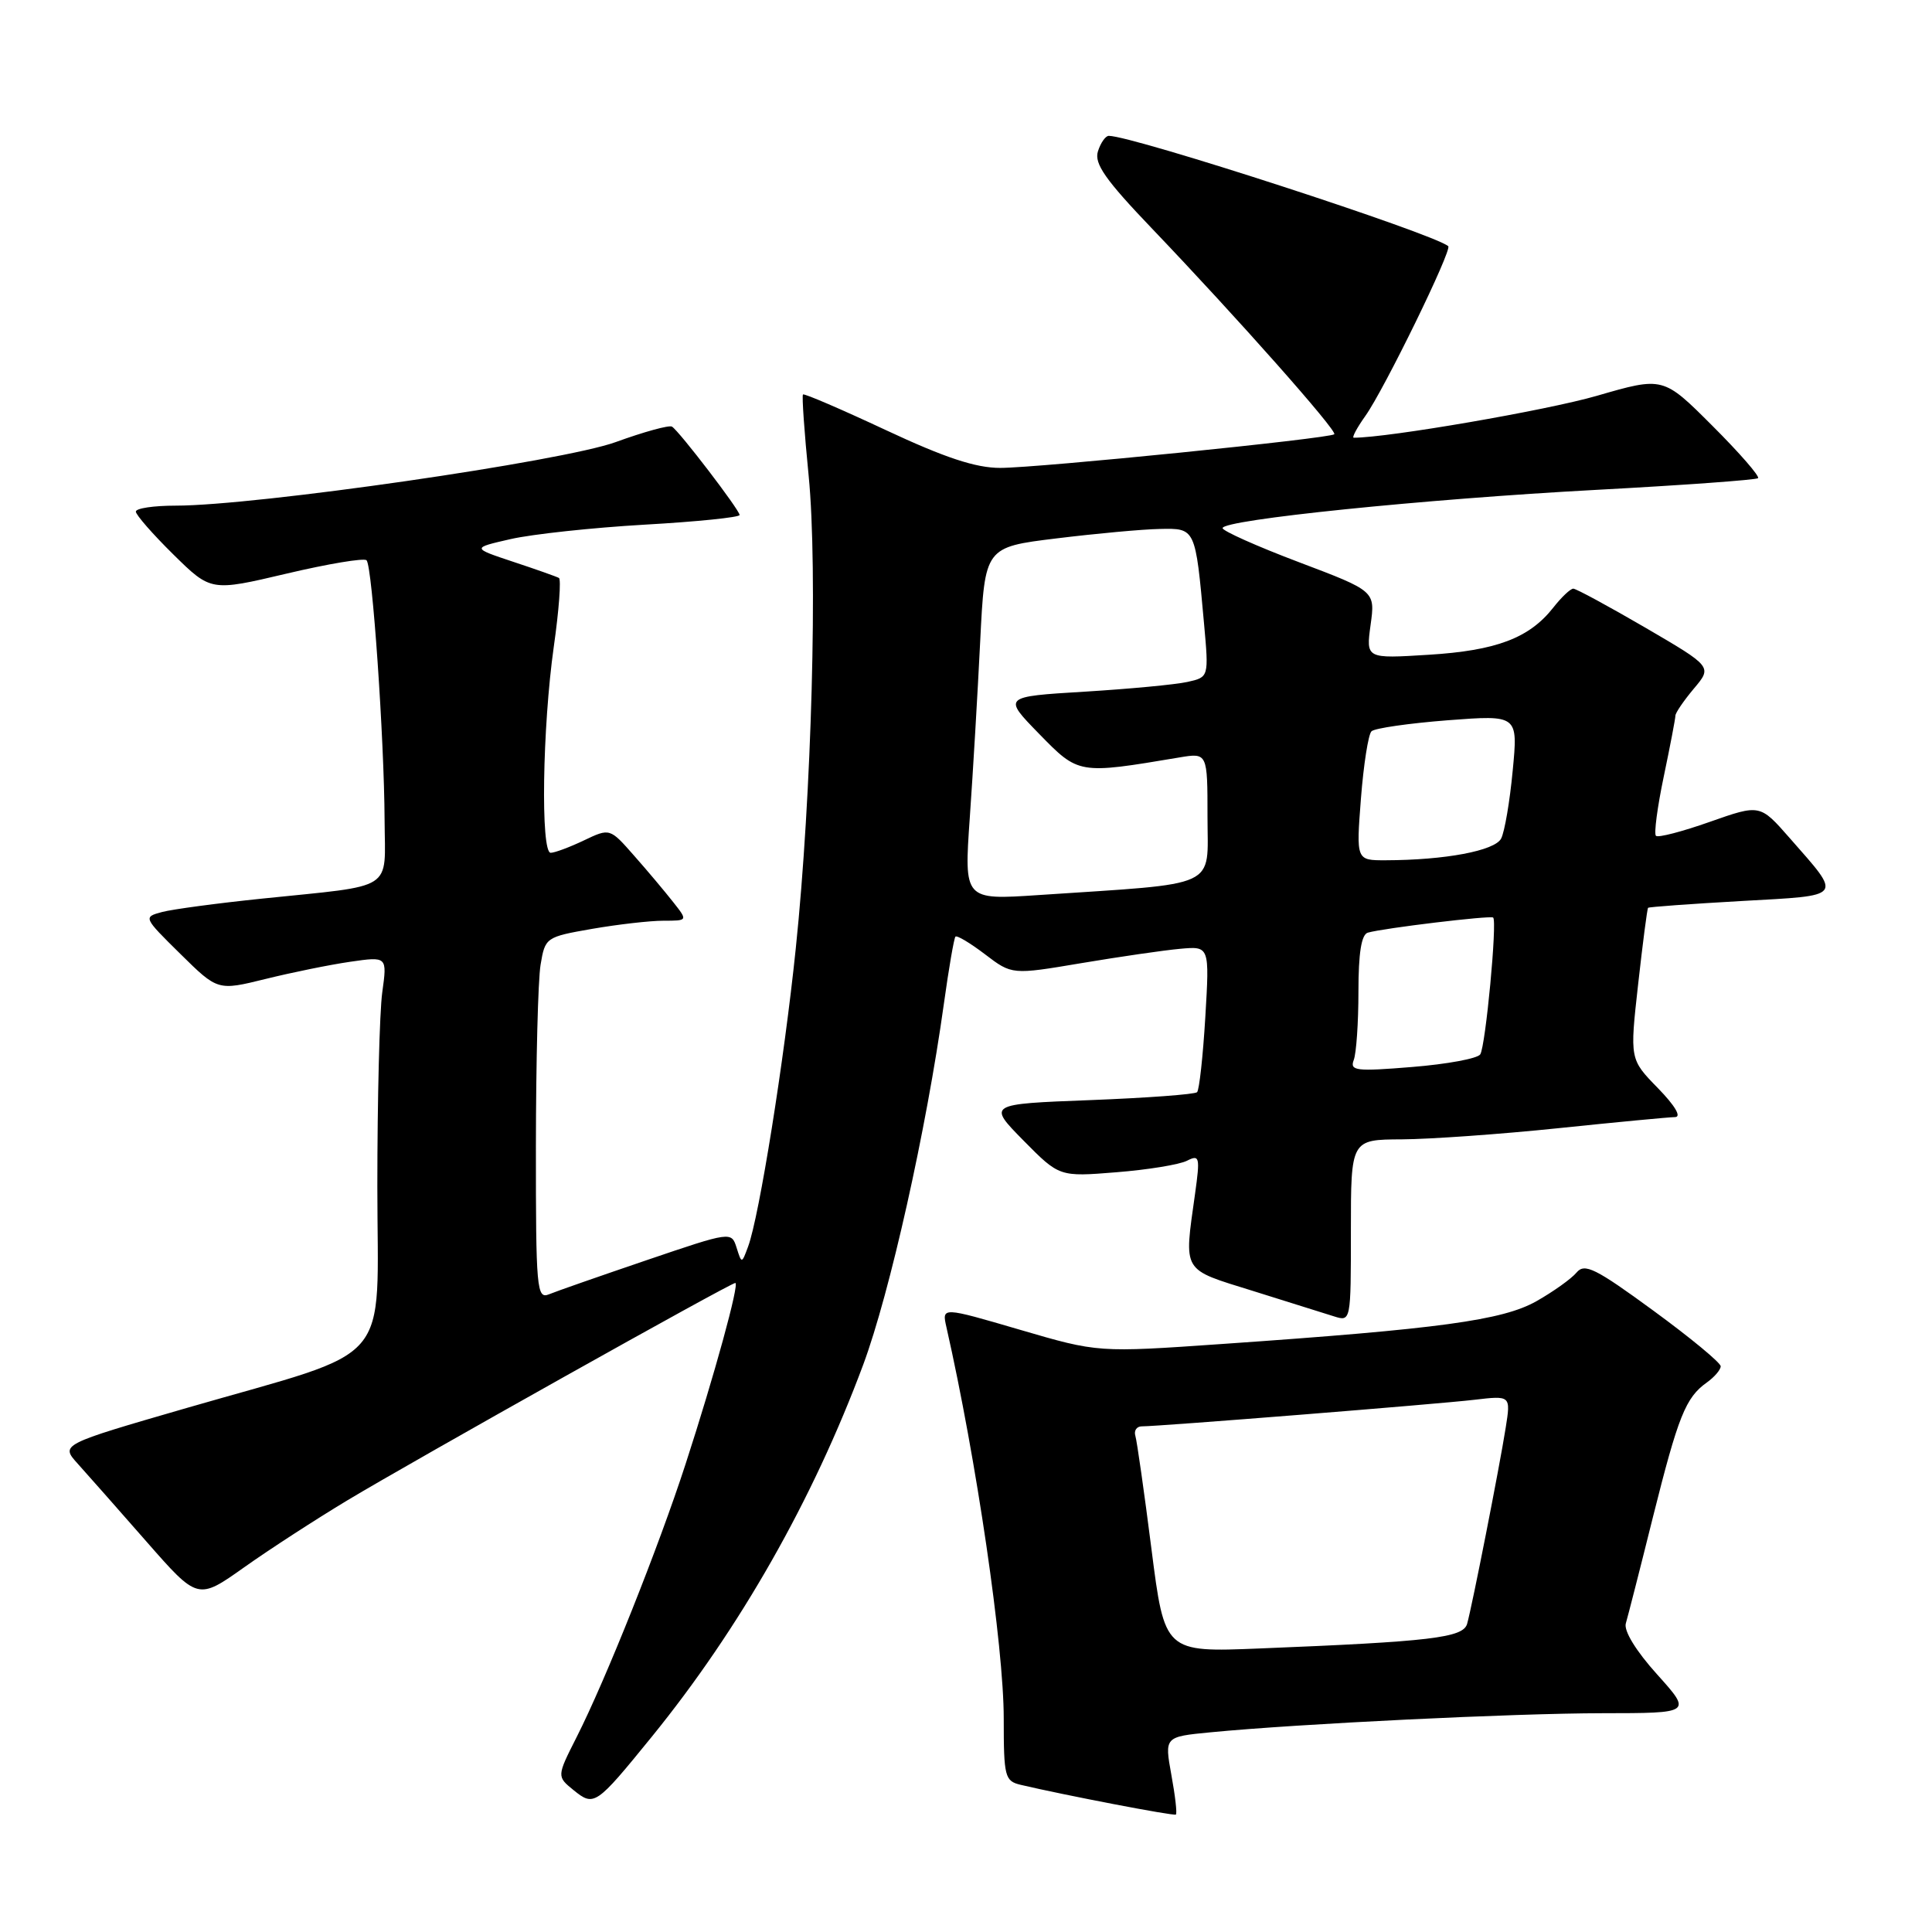 <?xml version="1.0" encoding="UTF-8" standalone="no"?>
<!DOCTYPE svg PUBLIC "-//W3C//DTD SVG 1.1//EN" "http://www.w3.org/Graphics/SVG/1.1/DTD/svg11.dtd" >
<svg xmlns="http://www.w3.org/2000/svg" xmlns:xlink="http://www.w3.org/1999/xlink" version="1.1" viewBox="0 0 256 256">
 <g >
 <path fill="currentColor"
d=" M 155.21 235.17 C 154.30 230.13 154.30 230.13 160.40 229.54 C 172.16 228.40 200.61 227.02 212.34 227.01 C 224.19 227.00 224.19 227.00 219.57 221.86 C 216.79 218.78 215.14 216.09 215.43 215.11 C 215.69 214.23 217.31 207.91 219.01 201.07 C 222.38 187.62 223.35 185.19 226.16 183.19 C 227.17 182.47 228.00 181.50 228.00 181.04 C 228.00 180.57 223.98 177.25 219.07 173.66 C 211.39 168.04 209.97 167.34 208.90 168.62 C 208.22 169.44 205.82 171.15 203.58 172.42 C 199.09 174.95 190.74 176.09 162.00 178.08 C 145.50 179.23 145.50 179.23 135.15 176.20 C 124.80 173.17 124.80 173.17 125.40 175.83 C 129.38 193.38 133.01 218.16 133.00 227.73 C 133.00 235.44 133.14 236.00 135.25 236.50 C 141.01 237.86 155.53 240.65 155.81 240.44 C 155.99 240.31 155.72 237.94 155.21 235.17 Z  M 86.34 230.16 C 98.02 215.79 107.71 198.75 114.38 180.83 C 117.91 171.32 122.74 149.75 125.07 133.00 C 125.72 128.32 126.41 124.32 126.60 124.11 C 126.79 123.90 128.55 124.95 130.52 126.45 C 134.09 129.17 134.09 129.17 143.29 127.62 C 148.36 126.77 154.25 125.91 156.39 125.72 C 160.27 125.37 160.27 125.37 159.71 134.78 C 159.40 139.95 158.91 144.42 158.62 144.72 C 158.32 145.01 151.96 145.48 144.47 145.77 C 130.86 146.29 130.86 146.29 135.61 151.12 C 140.37 155.94 140.37 155.94 147.93 155.33 C 152.10 155.00 156.31 154.31 157.29 153.80 C 158.95 152.96 159.03 153.30 158.35 158.19 C 156.88 168.72 156.51 168.09 166.00 171.05 C 170.68 172.51 175.51 174.03 176.75 174.42 C 179.00 175.13 179.00 175.13 179.00 163.07 C 179.00 151.00 179.00 151.00 185.75 150.97 C 189.46 150.95 198.80 150.29 206.50 149.49 C 214.20 148.69 221.15 148.03 221.95 148.02 C 222.84 148.01 221.95 146.51 219.68 144.18 C 215.95 140.36 215.95 140.36 217.06 130.43 C 217.67 124.97 218.26 120.41 218.38 120.29 C 218.49 120.17 224.06 119.77 230.75 119.39 C 244.47 118.62 244.15 119.04 237.13 111.03 C 233.21 106.56 233.21 106.56 226.56 108.90 C 222.91 110.19 219.69 111.03 219.42 110.75 C 219.14 110.48 219.61 106.93 220.46 102.88 C 221.31 98.82 222.00 95.20 222.00 94.83 C 222.00 94.46 223.10 92.85 224.44 91.25 C 226.89 88.35 226.89 88.35 218.02 83.17 C 213.14 80.33 208.84 78.00 208.47 78.00 C 208.09 78.00 206.90 79.13 205.81 80.52 C 202.64 84.55 198.26 86.21 189.31 86.76 C 181.00 87.28 181.00 87.28 181.61 82.80 C 182.23 78.32 182.23 78.32 172.11 74.49 C 166.55 72.39 162.00 70.35 162.00 69.98 C 162.00 68.87 188.76 66.13 211.50 64.91 C 223.05 64.29 232.70 63.59 232.95 63.36 C 233.20 63.12 230.48 59.99 226.89 56.41 C 220.38 49.90 220.38 49.90 211.58 52.45 C 204.91 54.38 183.92 58.00 179.38 58.00 C 179.10 58.00 179.79 56.70 180.92 55.11 C 183.42 51.60 192.45 33.10 191.90 32.62 C 189.96 30.95 150.12 18.00 146.92 18.00 C 146.49 18.00 145.84 18.92 145.48 20.06 C 144.97 21.68 146.46 23.82 152.67 30.31 C 163.88 42.04 177.23 57.10 176.80 57.54 C 176.23 58.10 137.58 62.00 132.53 62.00 C 129.28 62.00 125.20 60.65 117.38 56.99 C 111.50 54.24 106.56 52.11 106.40 52.27 C 106.24 52.43 106.58 57.27 107.15 63.03 C 108.37 75.38 107.56 105.37 105.44 125.71 C 103.91 140.53 100.60 161.21 99.13 165.17 C 98.28 167.47 98.28 167.47 97.60 165.32 C 96.92 163.17 96.86 163.18 85.71 166.97 C 79.54 169.07 73.71 171.10 72.75 171.50 C 71.12 172.17 71.00 170.85 71.01 151.86 C 71.02 140.66 71.29 129.85 71.63 127.83 C 72.23 124.22 72.33 124.15 78.45 123.08 C 81.87 122.49 86.12 122.00 87.90 122.00 C 91.15 122.00 91.15 122.00 89.20 119.53 C 88.13 118.17 85.81 115.40 84.03 113.39 C 80.81 109.72 80.81 109.72 77.37 111.36 C 75.48 112.26 73.50 113.00 72.97 113.00 C 71.62 113.00 71.87 96.37 73.38 85.69 C 74.07 80.85 74.37 76.75 74.06 76.58 C 73.75 76.41 71.03 75.44 68.00 74.44 C 62.50 72.61 62.50 72.61 67.67 71.43 C 70.52 70.78 78.50 69.92 85.42 69.52 C 92.34 69.13 98.00 68.55 98.00 68.24 C 98.00 67.58 90.00 57.12 89.04 56.53 C 88.67 56.30 85.32 57.22 81.58 58.58 C 74.53 61.14 33.95 67.00 23.28 67.00 C 20.37 67.00 18.00 67.35 18.00 67.79 C 18.00 68.22 20.24 70.78 22.97 73.47 C 27.95 78.37 27.95 78.37 37.96 76.01 C 43.47 74.71 48.25 73.91 48.57 74.24 C 49.33 74.99 50.91 97.85 50.96 108.67 C 51.01 118.20 52.53 117.23 34.74 119.07 C 28.82 119.68 22.85 120.48 21.46 120.85 C 18.97 121.52 18.99 121.56 23.90 126.40 C 28.85 131.28 28.85 131.28 35.18 129.72 C 38.65 128.86 43.71 127.83 46.40 127.44 C 51.31 126.73 51.31 126.73 50.65 131.50 C 50.29 134.13 50.00 145.68 50.00 157.18 C 50.00 181.52 52.59 178.51 24.75 186.56 C 8.01 191.41 8.01 191.41 10.30 193.95 C 11.56 195.35 15.66 199.99 19.40 204.26 C 26.21 212.03 26.21 212.03 32.35 207.68 C 35.73 205.28 41.88 201.30 46.00 198.82 C 54.87 193.49 96.78 170.00 97.43 170.00 C 98.02 170.00 94.67 182.22 90.84 194.00 C 87.27 205.00 80.24 222.62 76.41 230.17 C 73.77 235.39 73.77 235.39 76.01 237.21 C 78.72 239.40 78.95 239.25 86.34 230.16 Z  M 152.57 205.22 C 151.61 197.67 150.65 190.94 150.44 190.25 C 150.23 189.56 150.62 189.00 151.29 189.00 C 153.63 189.00 190.52 186.05 195.35 185.48 C 200.19 184.91 200.19 184.91 199.51 189.20 C 198.67 194.50 195.05 212.89 194.40 215.17 C 193.87 217.01 189.62 217.52 166.91 218.43 C 154.32 218.94 154.32 218.94 152.57 205.22 Z  M 179.38 140.45 C 179.72 139.56 180.00 135.48 180.00 131.39 C 180.00 126.28 180.39 123.82 181.25 123.58 C 183.33 122.98 197.48 121.28 197.85 121.58 C 198.41 122.03 196.85 138.64 196.14 139.71 C 195.79 140.26 191.73 141.01 187.13 141.38 C 179.67 141.99 178.83 141.89 179.38 140.45 Z  M 128.50 108.38 C 128.92 102.40 129.54 91.88 129.88 85.00 C 130.50 72.50 130.50 72.50 140.00 71.34 C 145.22 70.70 151.38 70.13 153.67 70.09 C 158.43 69.99 158.39 69.91 159.54 82.62 C 160.18 89.73 160.18 89.73 157.34 90.36 C 155.78 90.71 149.63 91.29 143.69 91.65 C 132.88 92.31 132.88 92.31 137.69 97.24 C 142.94 102.62 142.89 102.61 156.25 100.37 C 160.00 99.74 160.00 99.74 160.00 108.25 C 160.00 117.85 161.87 116.98 137.62 118.60 C 127.74 119.26 127.74 119.26 128.50 108.38 Z  M 180.33 105.82 C 180.68 101.32 181.31 97.30 181.73 96.90 C 182.15 96.49 186.70 95.84 191.82 95.44 C 201.15 94.73 201.15 94.73 200.44 102.12 C 200.06 106.18 199.37 110.22 198.91 111.11 C 198.07 112.73 191.49 113.97 183.60 113.99 C 179.70 114.00 179.70 114.00 180.33 105.82 Z "/>
</g>
</svg>